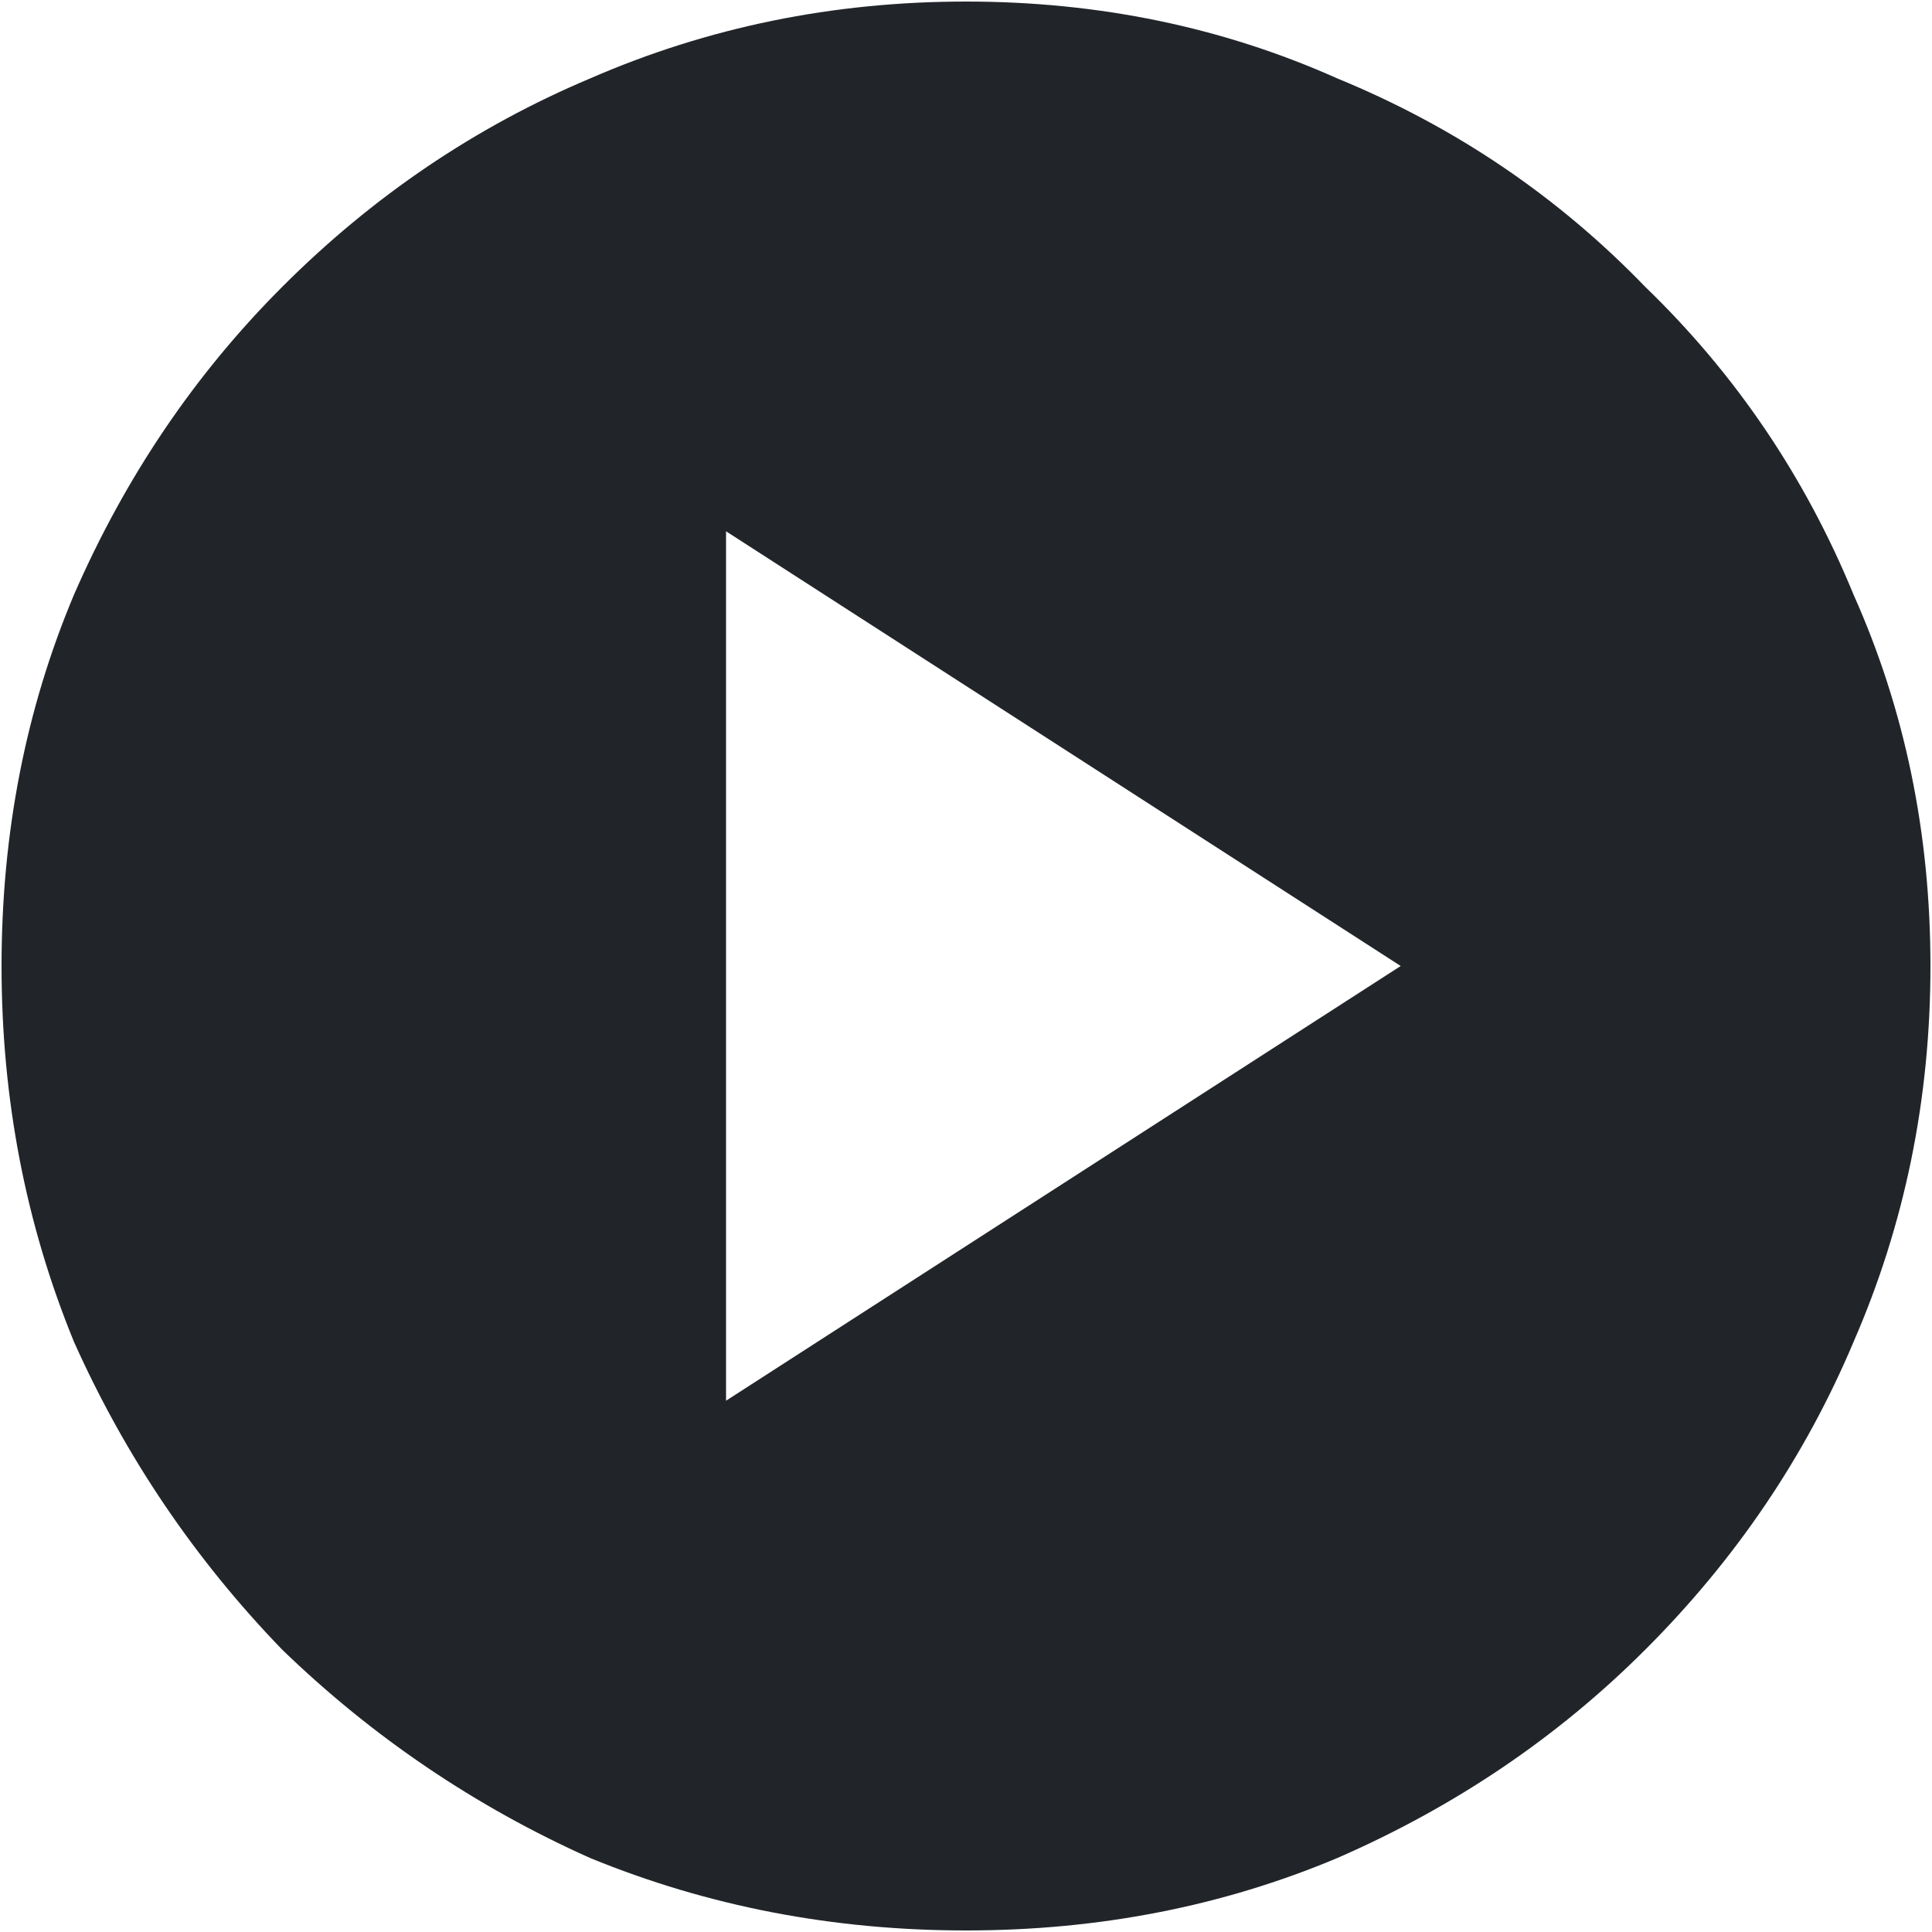 <svg width="20" height="20" viewBox="0 0 20 20" fill="none" xmlns="http://www.w3.org/2000/svg">
<path d="M10 0.016C11.375 0.016 12.656 0.281 13.844 0.812C15.062 1.312 16.125 2.031 17.031 2.969C17.969 3.875 18.688 4.938 19.188 6.156C19.719 7.344 19.984 8.625 19.984 10C19.984 11.375 19.719 12.672 19.188 13.891C18.688 15.078 17.969 16.141 17.031 17.078C16.125 17.984 15.062 18.703 13.844 19.234C12.656 19.734 11.375 19.984 10 19.984C8.625 19.984 7.328 19.734 6.109 19.234C4.922 18.703 3.859 17.984 2.922 17.078C2.016 16.141 1.297 15.078 0.766 13.891C0.266 12.672 0.016 11.375 0.016 10C0.016 8.625 0.266 7.344 0.766 6.156C1.297 4.938 2.016 3.875 2.922 2.969C3.859 2.031 4.922 1.312 6.109 0.812C7.328 0.281 8.625 0.016 10 0.016ZM7.516 14.5L14.5 10L7.516 5.5V14.5Z" fill="#212529"/>
</svg>

